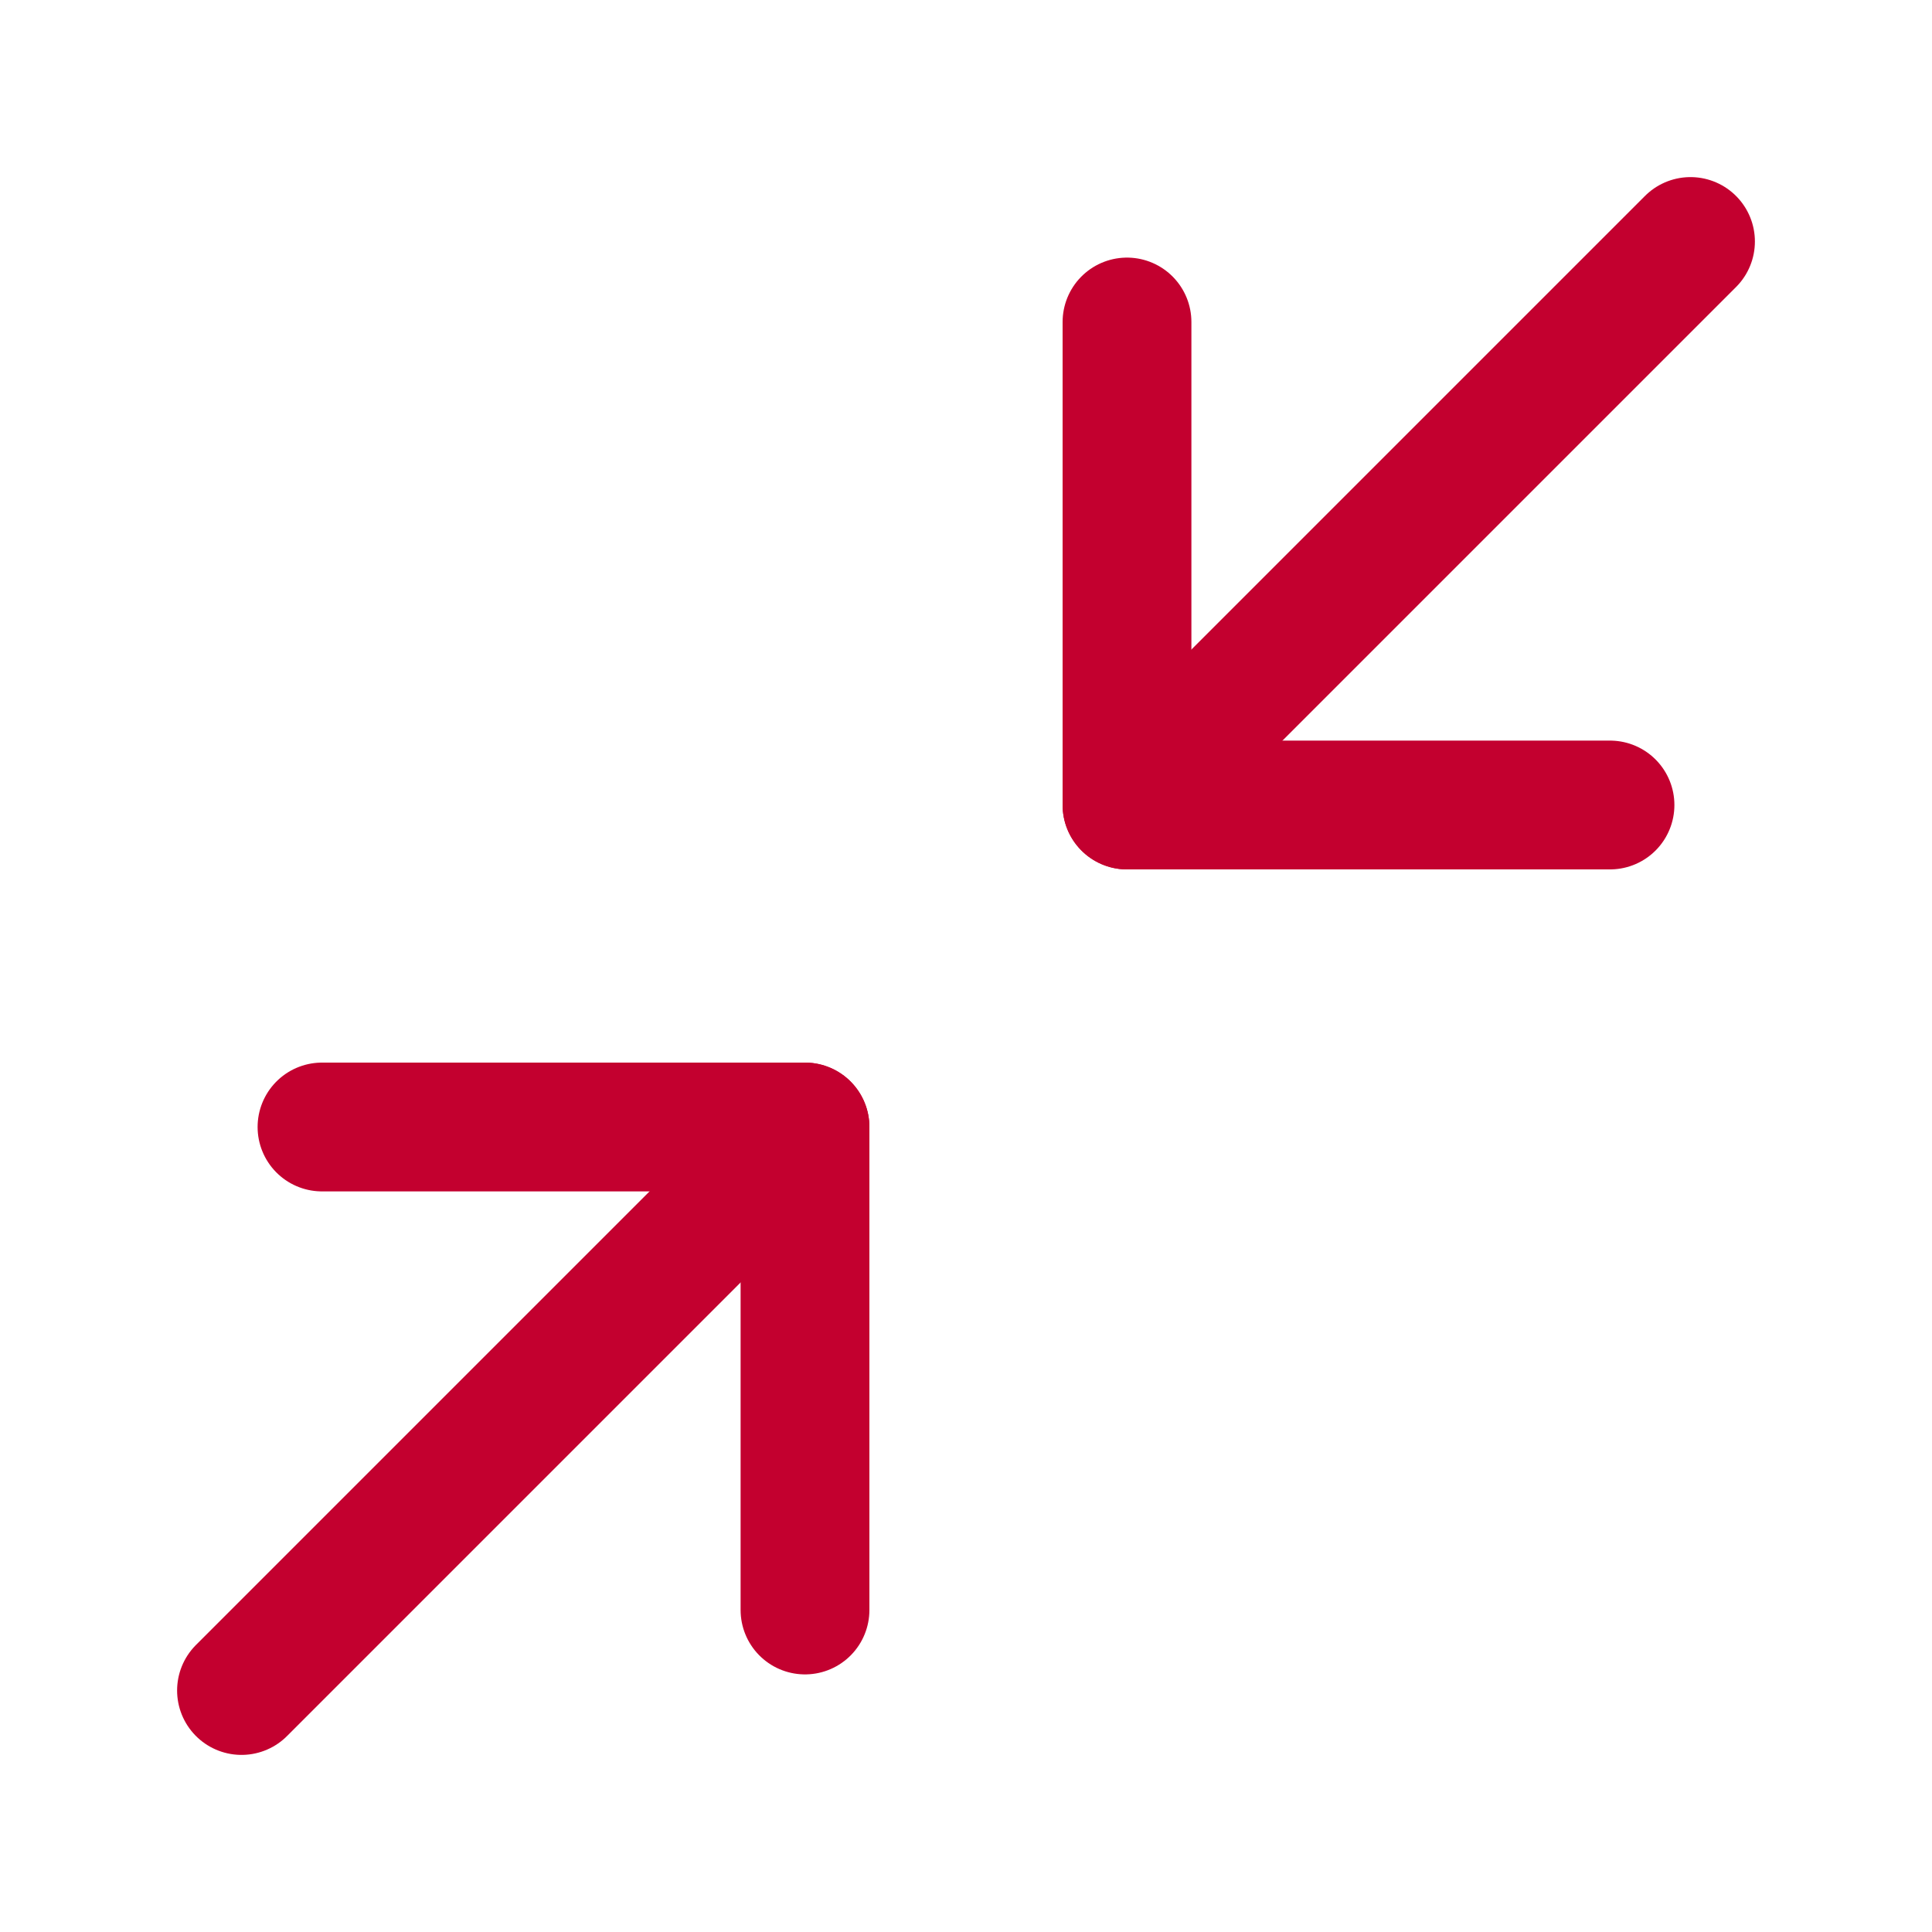 <svg width="30" height="30" viewBox="0 0 30 30" fill="none" xmlns="http://www.w3.org/2000/svg">
<path d="M5 17.5H12.5V25" stroke="#C3002F" stroke-width="2" stroke-linecap="round" stroke-linejoin="round"/>
<path d="M25 12.5H17.5V5" stroke="#C3002F" stroke-width="2" stroke-linecap="round" stroke-linejoin="round"/>
<path d="M17.5 12.5L26.25 3.75" stroke="#C3002F" stroke-width="2" stroke-linecap="round" stroke-linejoin="round"/>
<path d="M3.75 26.25L12.5 17.5" stroke="#C3002F" stroke-width="2" stroke-linecap="round" stroke-linejoin="round"/>
</svg>
